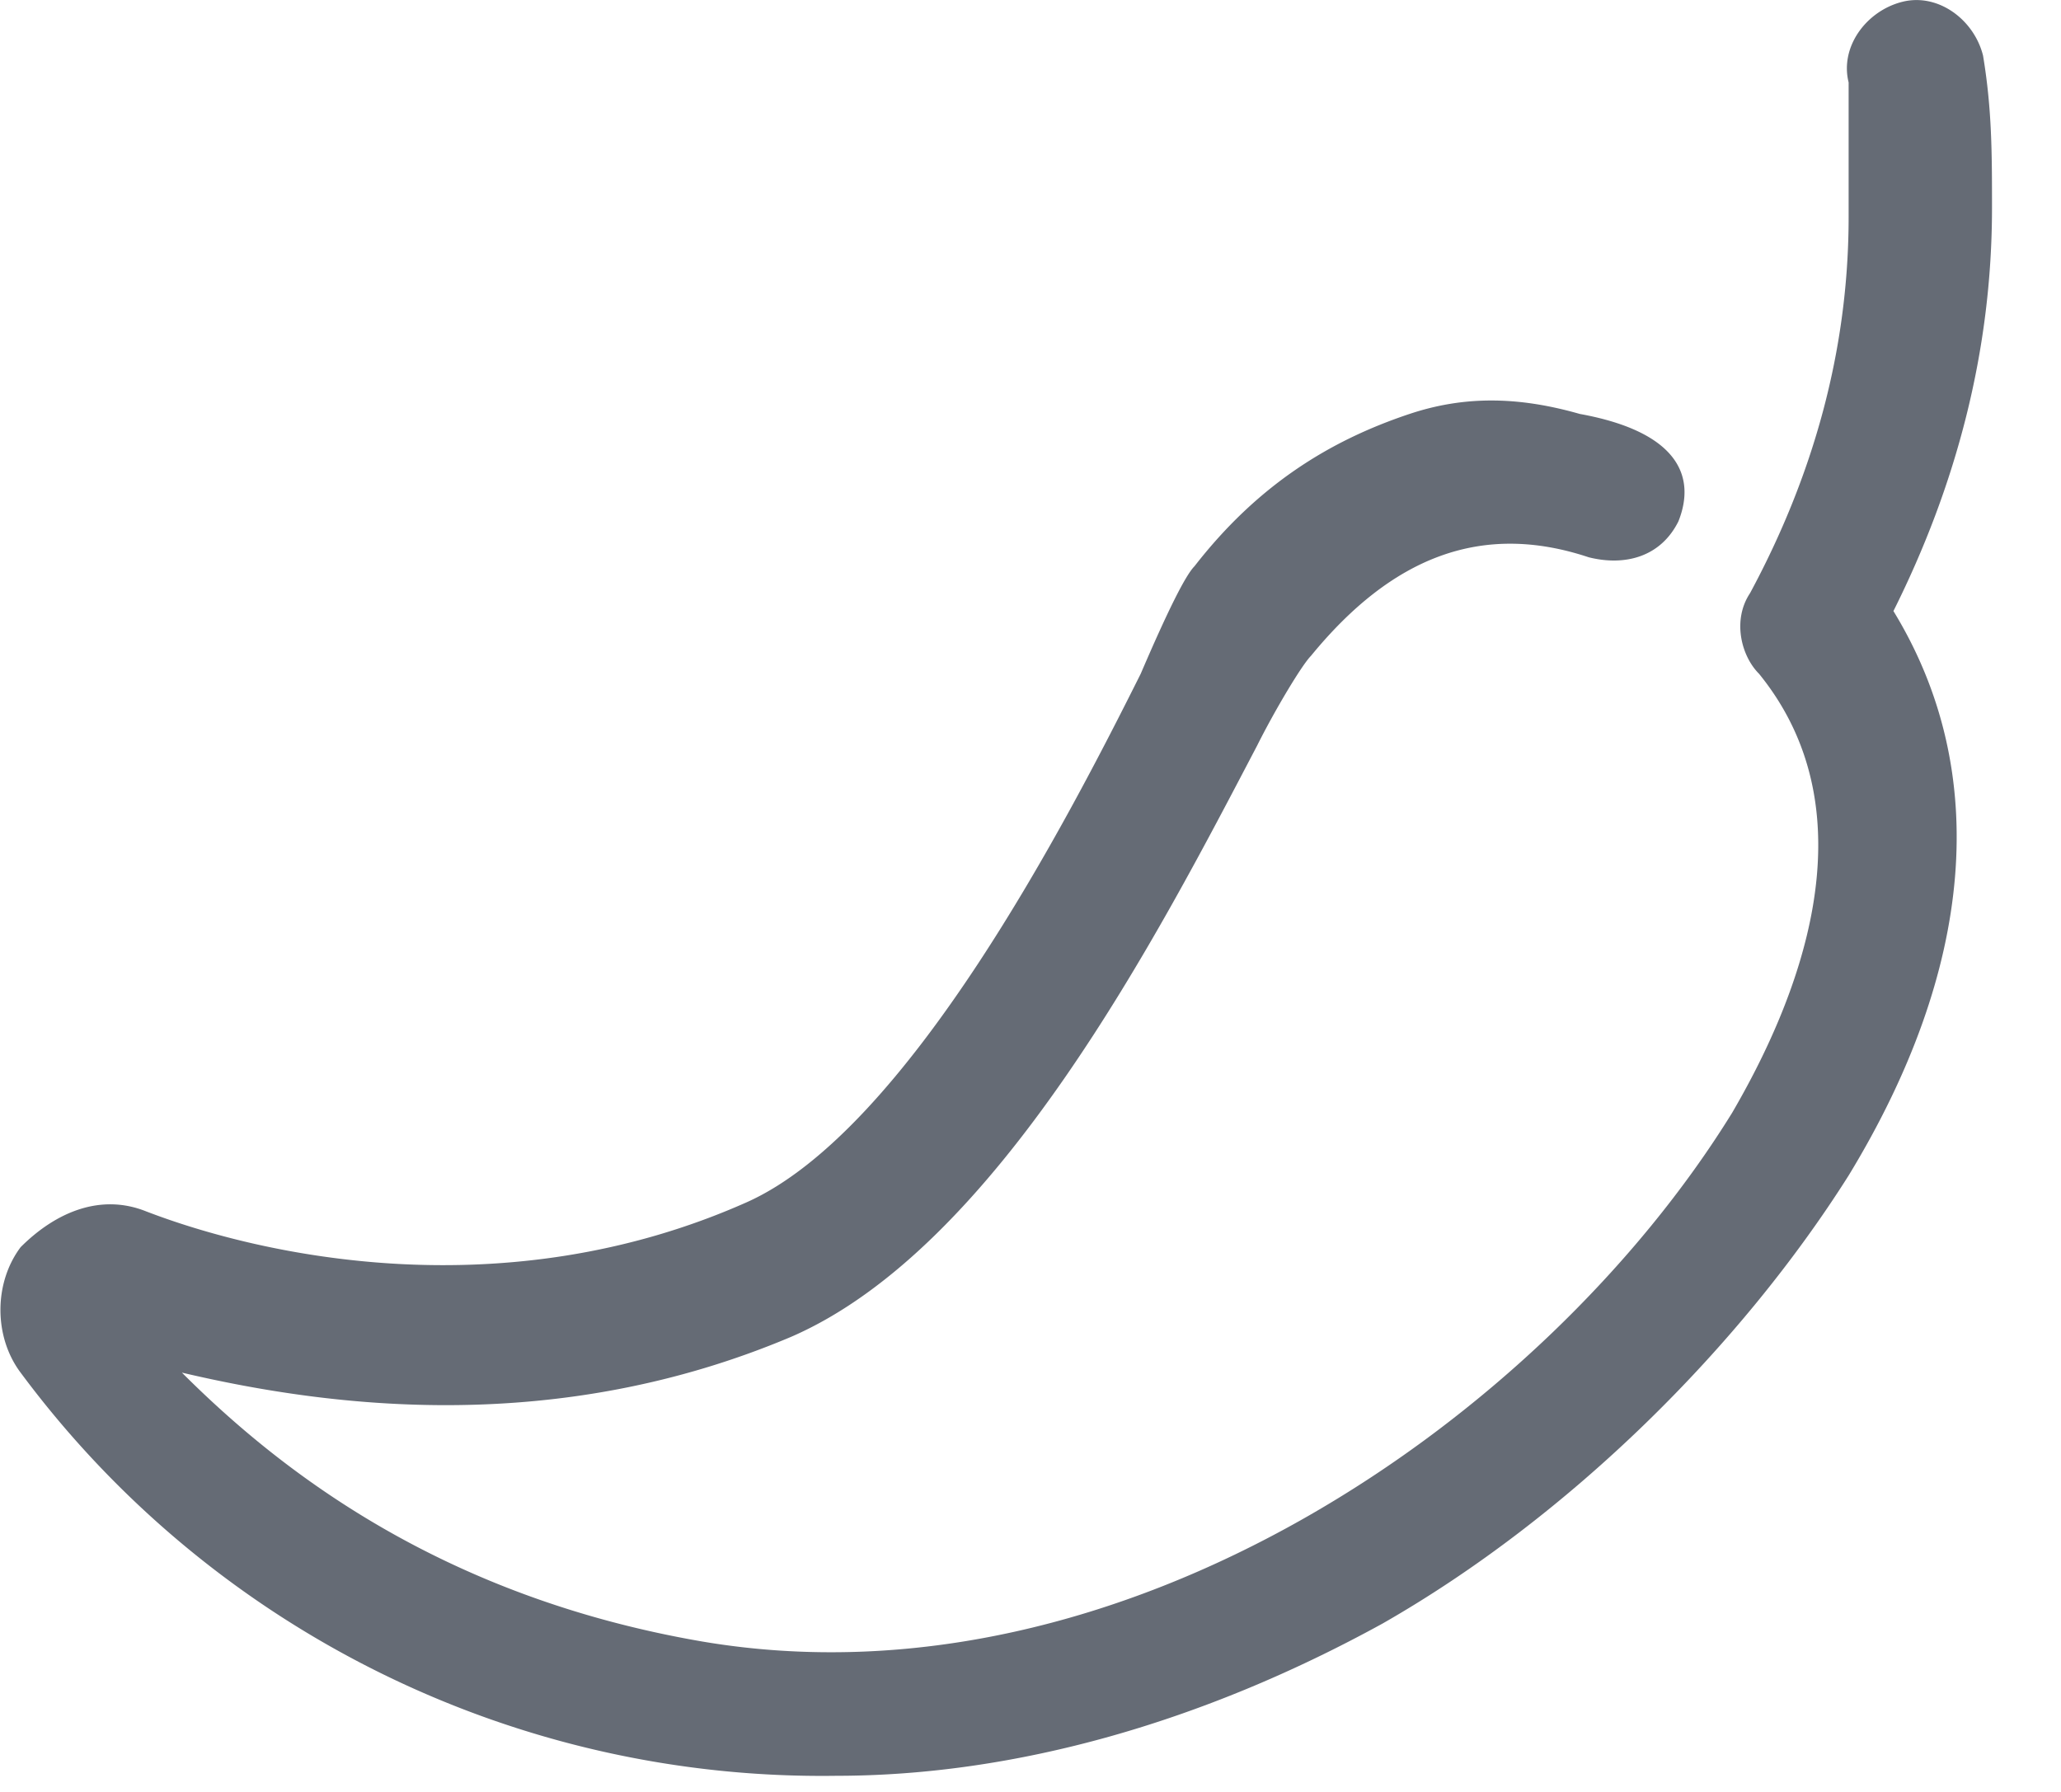 <svg xmlns="http://www.w3.org/2000/svg" width="23" height="20" viewBox="0 0 23 20"><path fill="#656b75" d="M21.13 6.82c.7-1.4 1.1-2.9 1.1-4.5 0-.6 0-1.1-.1-1.7-.1-.4-.5-.7-.9-.6-.4.1-.7.5-.6.9v1.5c0 1.5-.4 2.9-1.1 4.2-.2.3-.1.7.1.9 1.3 1.6.4 3.7-.3 4.9-2.1 3.4-6.8 6.7-11.5 5.9-2.9-.5-4.7-1.9-5.8-3 1.7.4 4.2.7 6.8-.4 2.3-1 4.1-4.5 5.2-6.6.2-.4.5-.9.6-1 .9-1.1 1.9-1.5 3.1-1.1.4.1.8 0 1-.4.2-.5 0-1-1.1-1.2-.7-.2-1.3-.2-1.9 0-.9.3-1.7.8-2.4 1.7-.1.1-.3.5-.6 1.2-.8 1.6-2.6 5.1-4.4 5.9-2.7 1.2-5.4.6-6.7.1-.5-.2-1 0-1.4.4-.3.4-.3 1 0 1.4a11.13 11.13 0 0 0 9.1 4.5c2 0 4.1-.6 6.1-1.7 2.1-1.2 4-3.1 5.2-5 1.4-2.3 1.6-4.5.5-6.3 0 .1 0 .1 0 0z"/></svg>